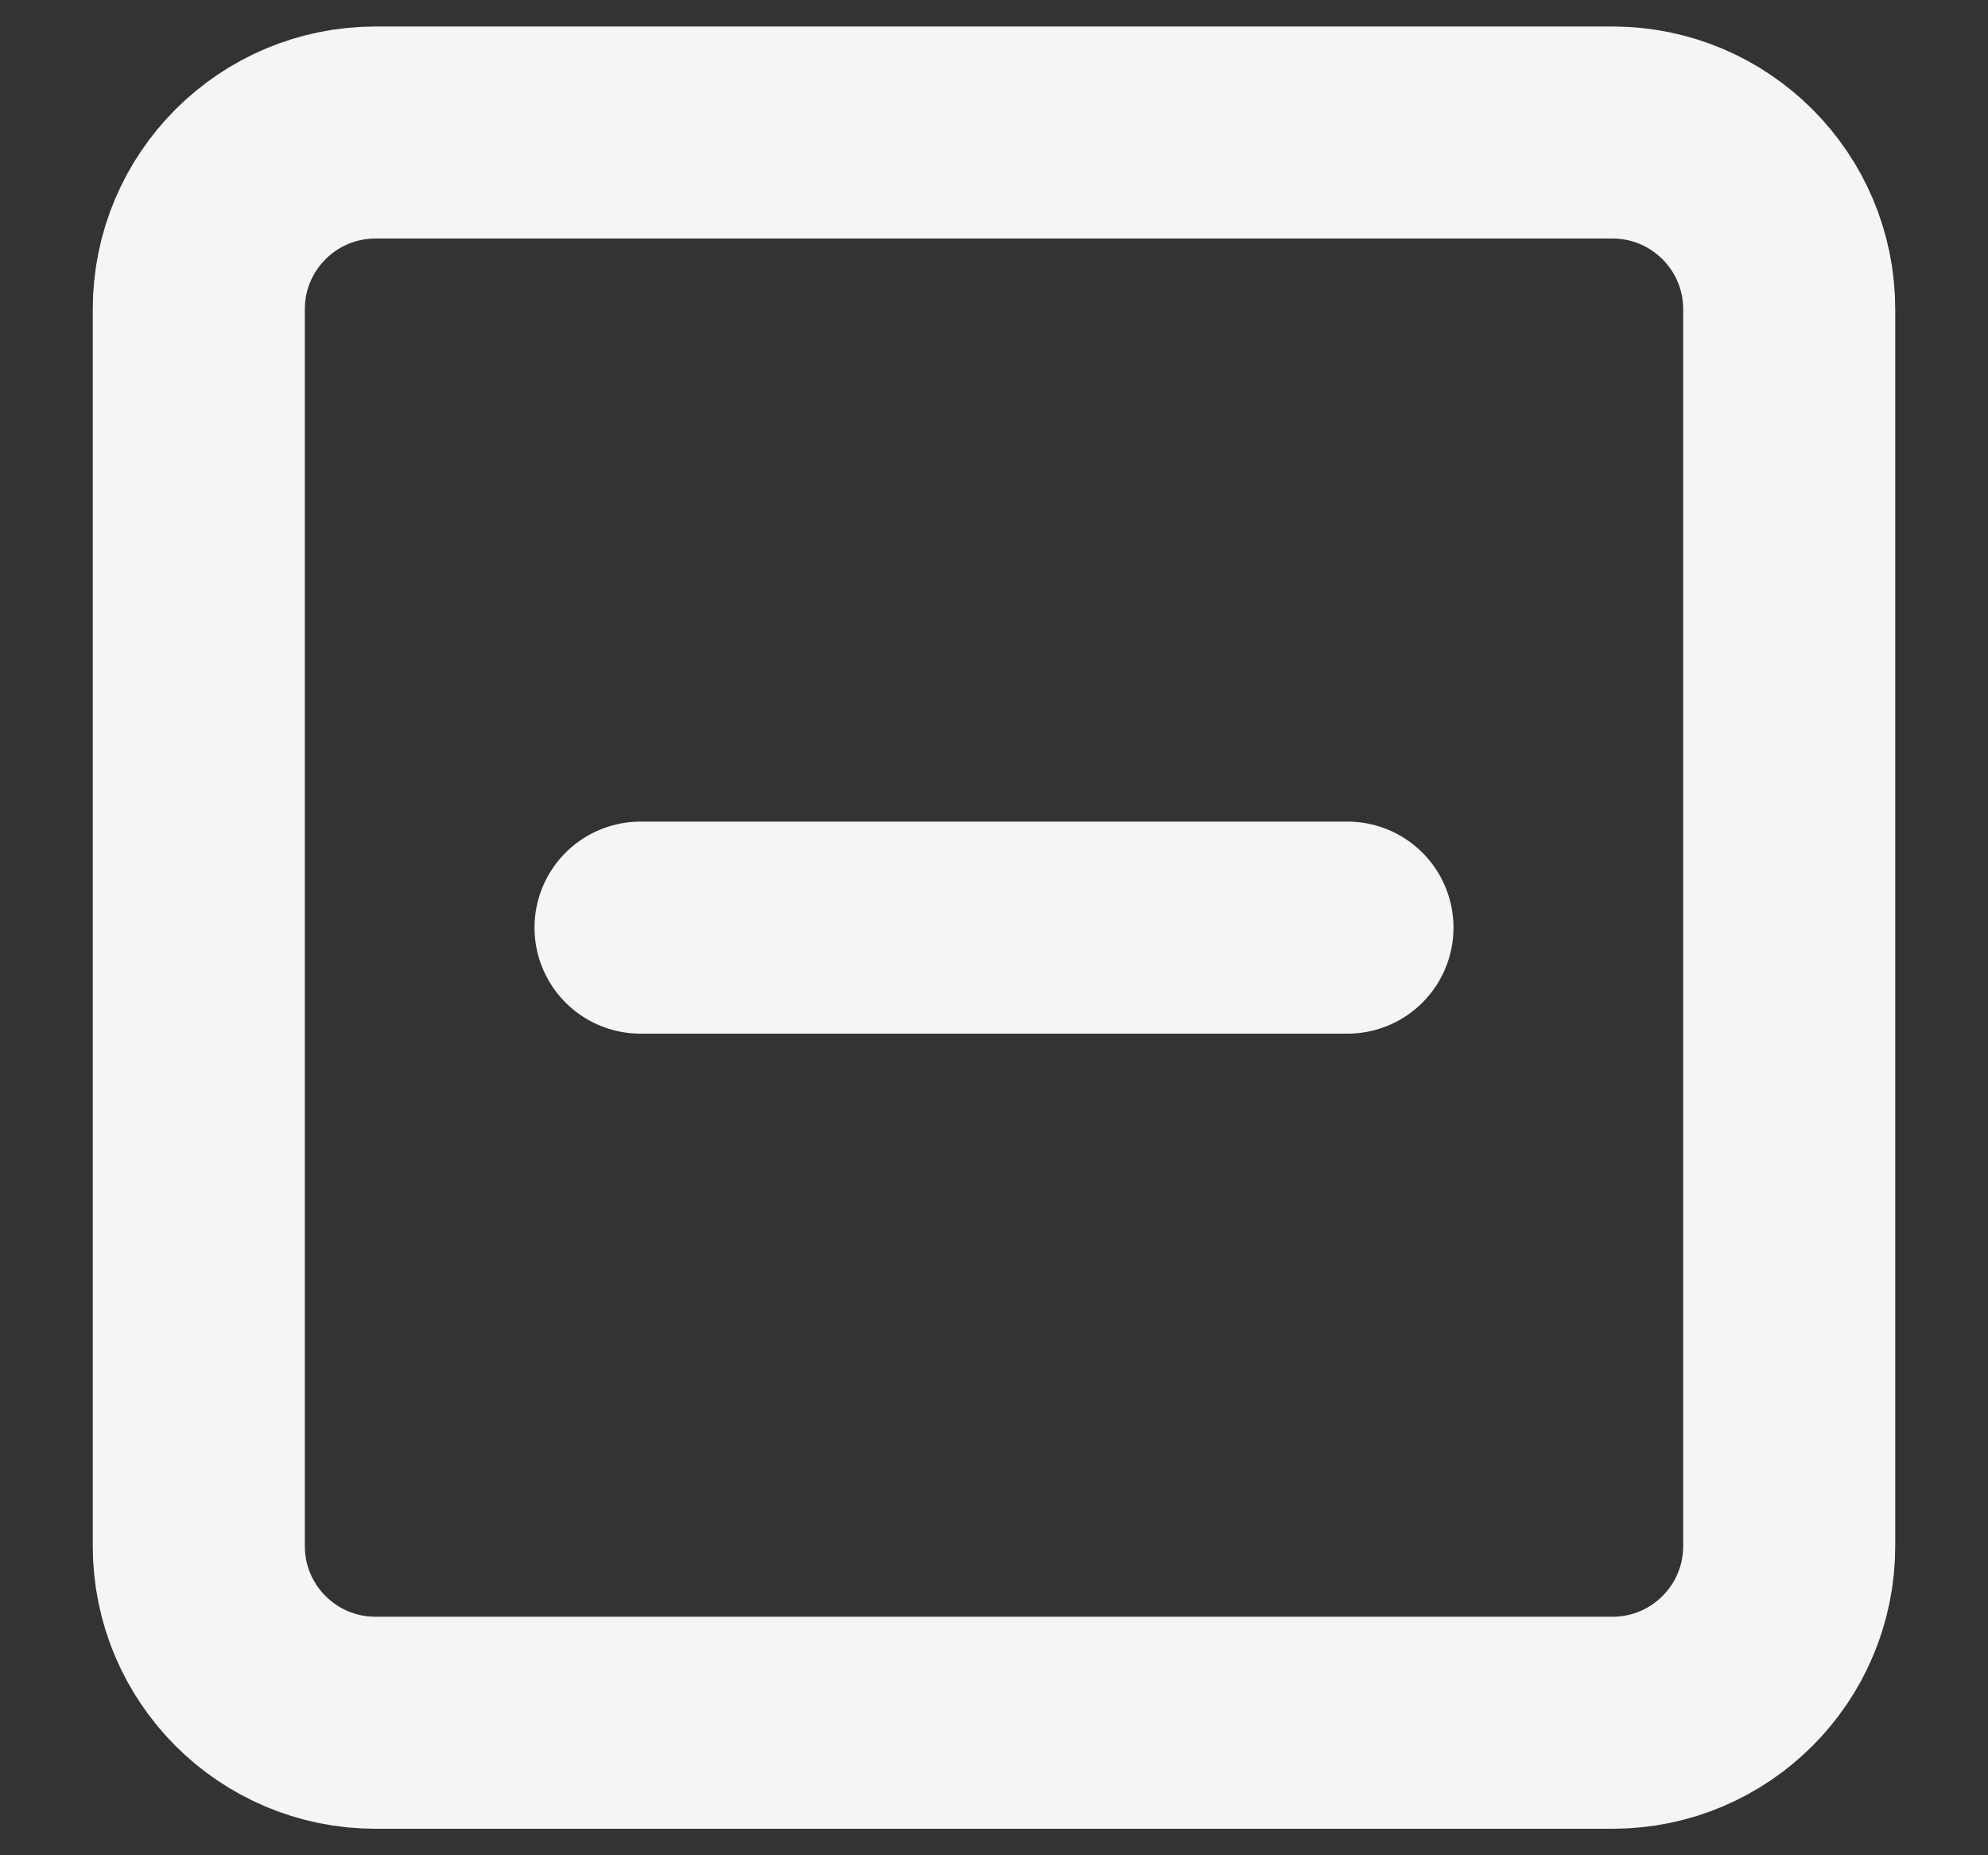 <svg width="15" height="14" viewBox="0 0 15 14" fill="none" xmlns="http://www.w3.org/2000/svg">
<rect x="0" y="0" width="15" height="14" fill="#333333" stroke="none"/>
<path d="M4.833 7H10.167M2.833 1H12.167C12.903 1 13.5 1.597 13.5 2.333V11.667C13.5 12.403 12.903 13 12.167 13H2.833C2.097 13 1.5 12.403 1.5 11.667V2.333C1.5 1.597 2.097 1 2.833 1Z" stroke="#F5F5F5" stroke-width="1.6" stroke-linecap="round" stroke-linejoin="round"/>
</svg>
